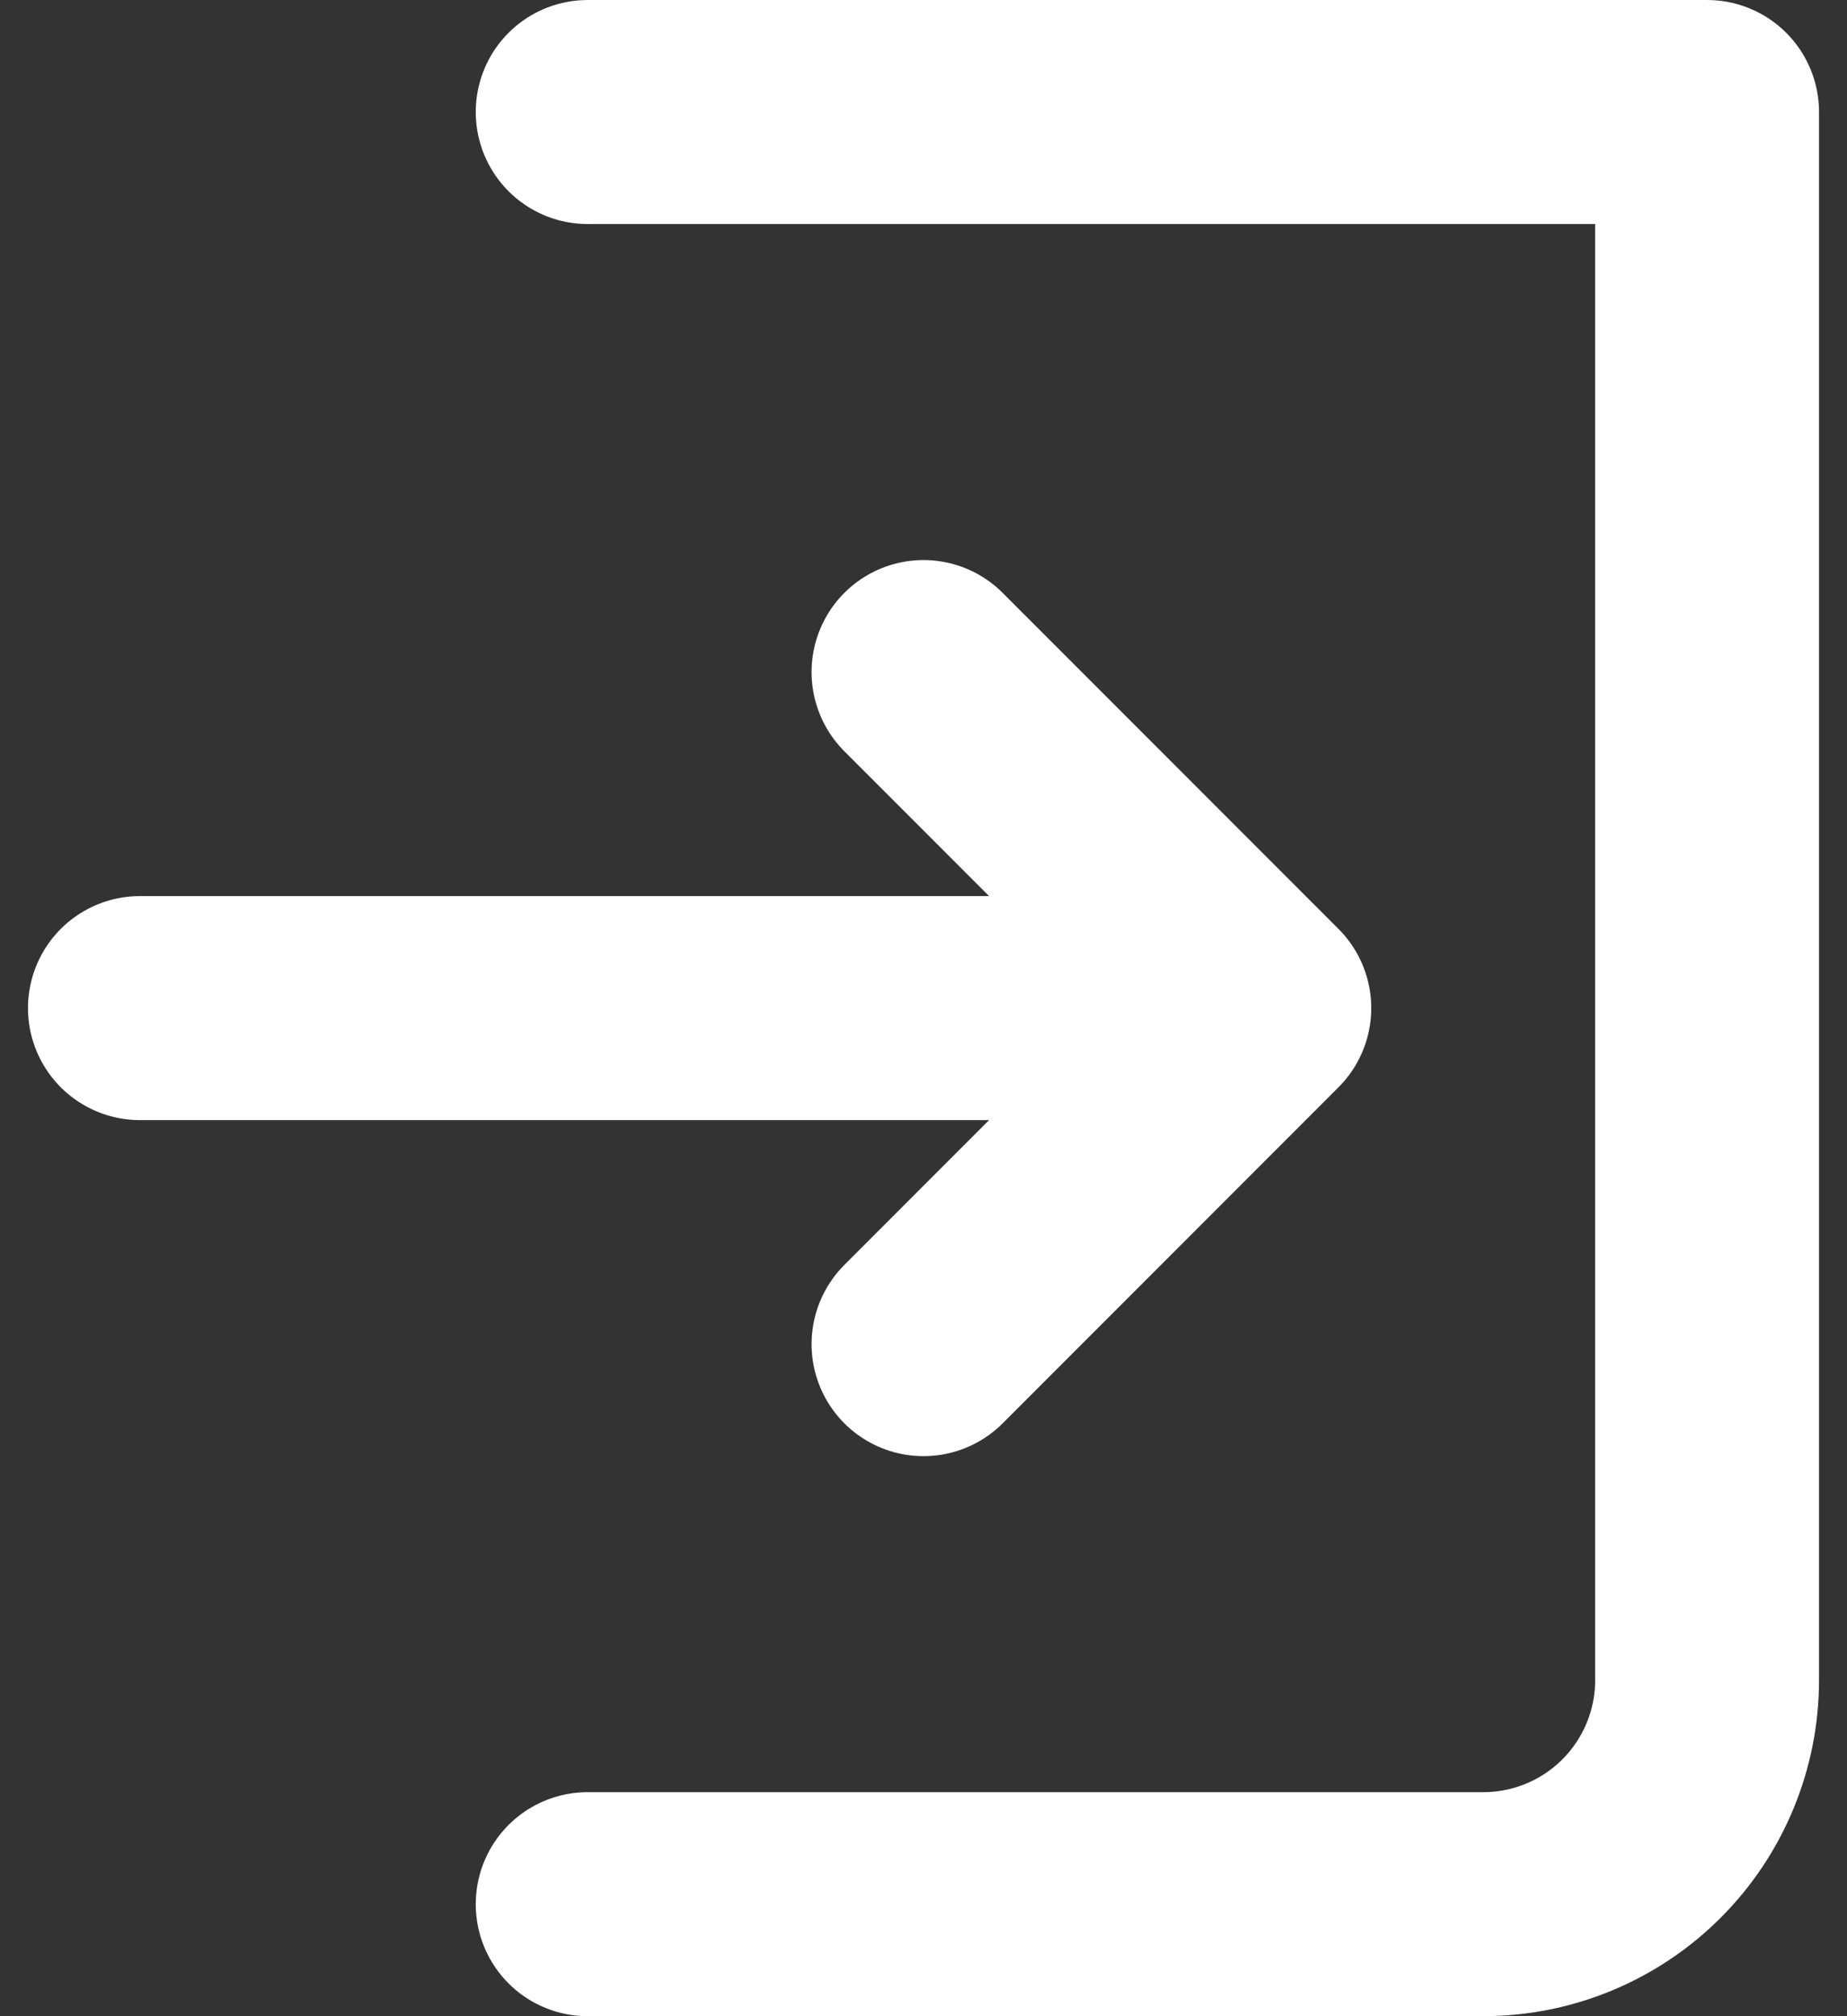 <svg width="44" height="48" viewBox="0 0 44 48" fill="none" xmlns="http://www.w3.org/2000/svg">
<rect x="0" y="0" width="44" height="48" fill="#333333" stroke="none"/>
<path d="M14 2.667H40.667V40C40.667 41.414 40.105 42.771 39.105 43.771C38.104 44.772 36.748 45.333 35.333 45.333H14M22 32L30 24M30 24L22 16M30 24H3.333" stroke="white" stroke-width="5.333" stroke-linecap="round" stroke-linejoin="round"/>
</svg>
